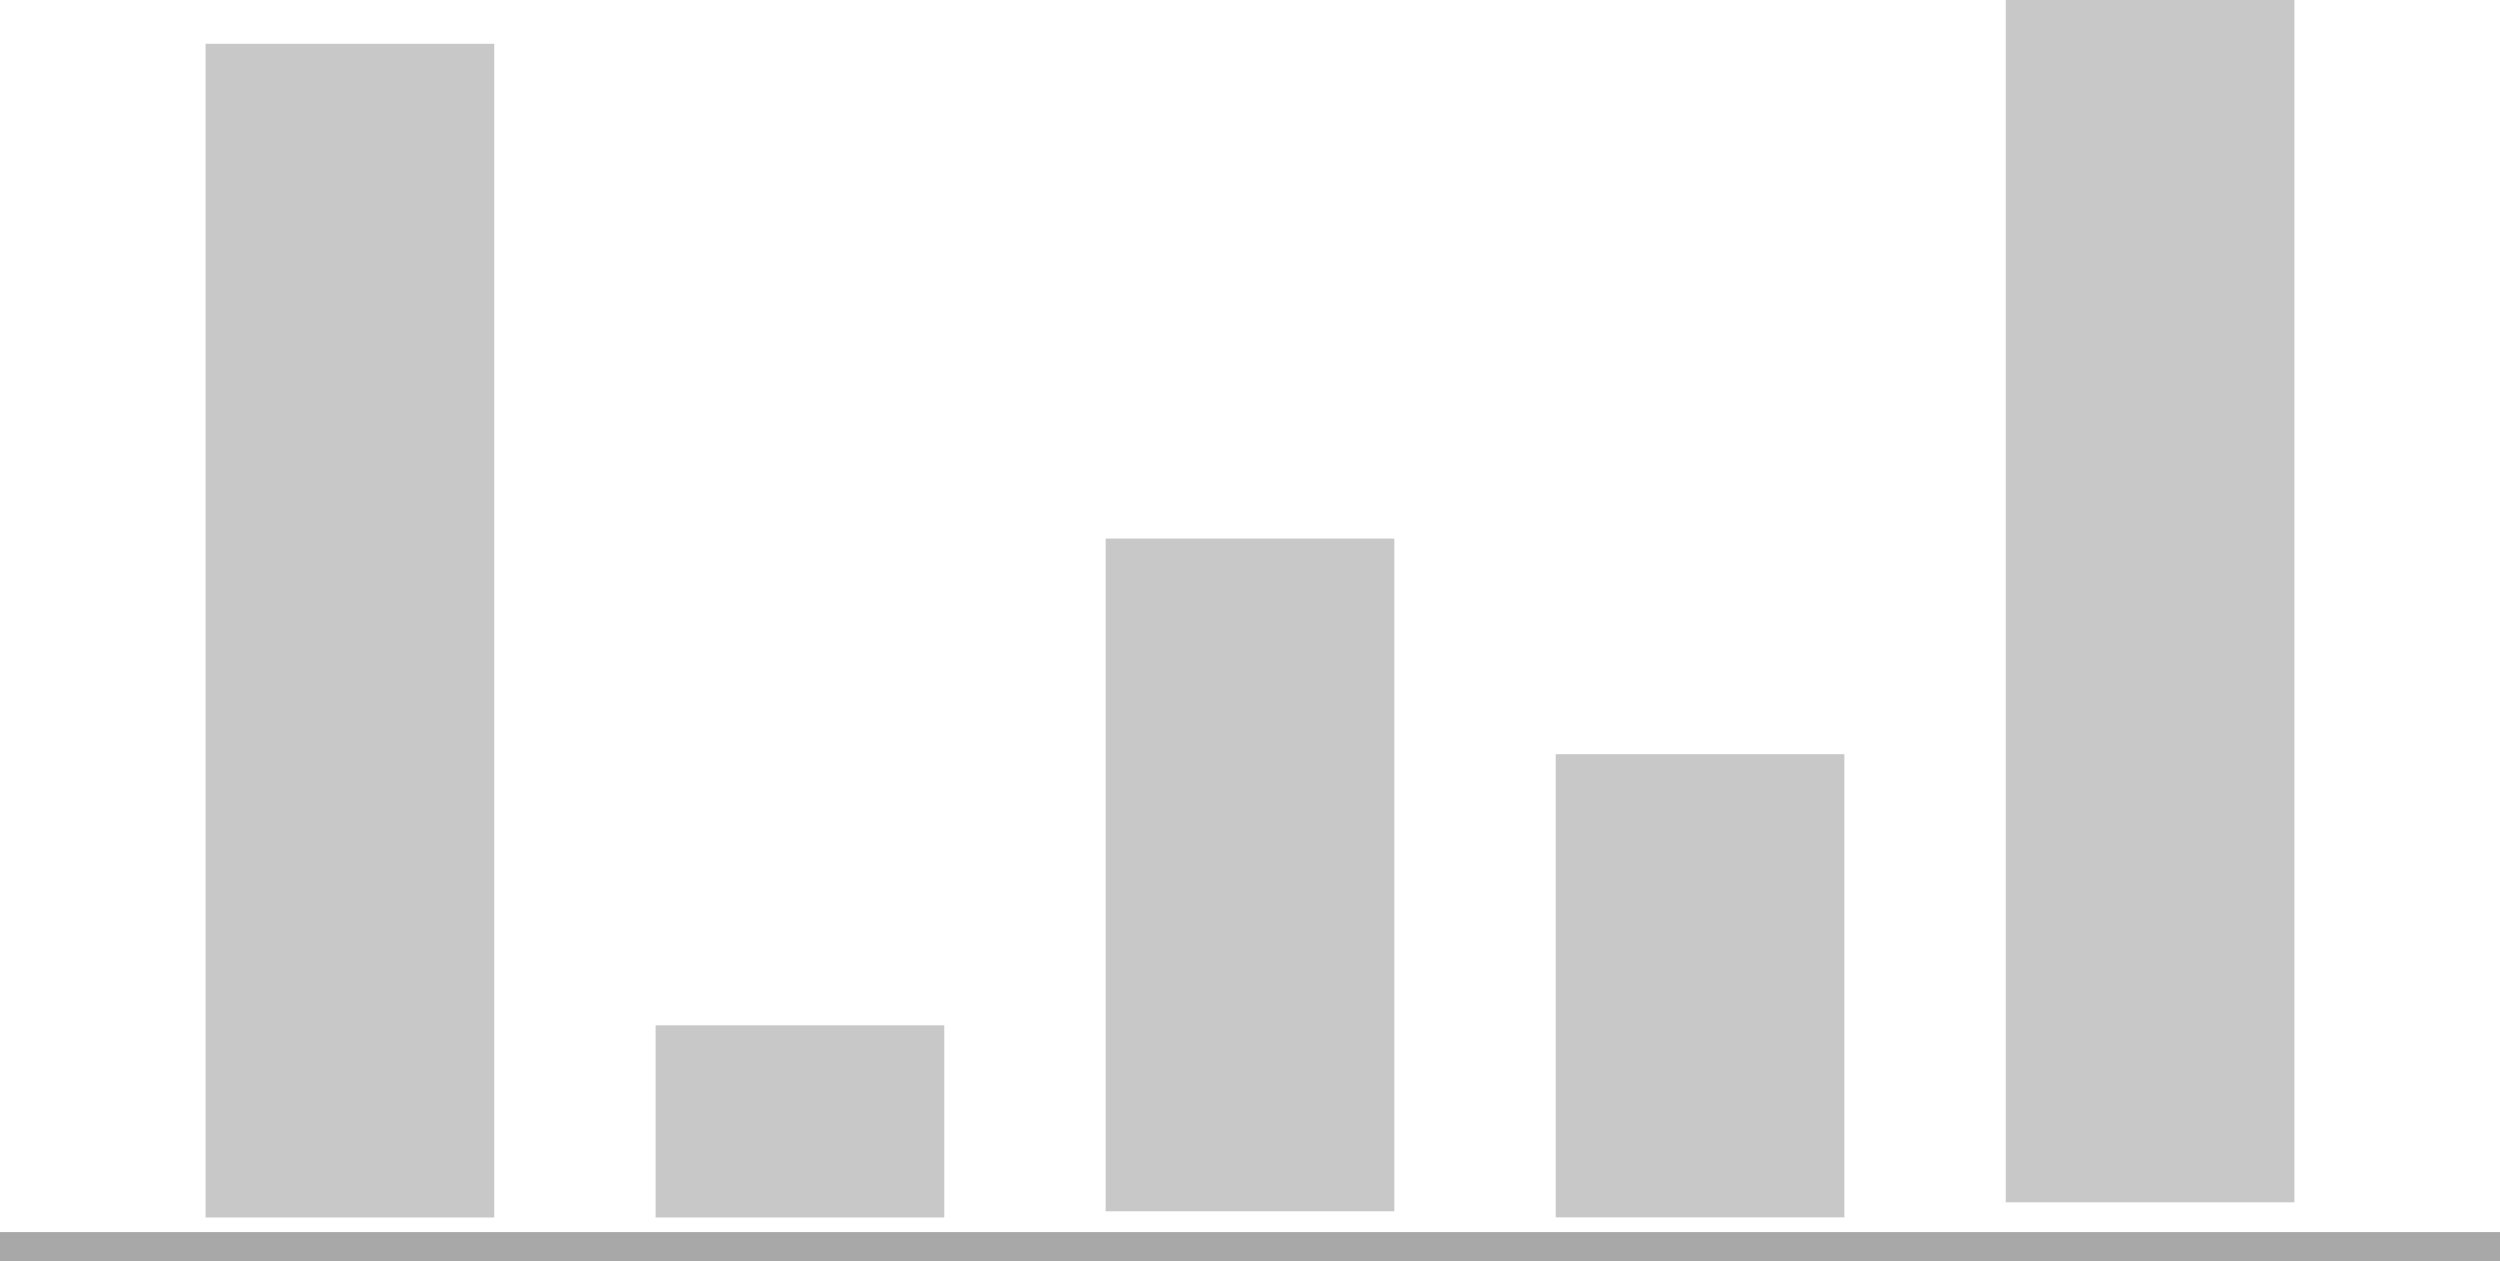 <svg id="Layer_1" data-name="Layer 1" xmlns="http://www.w3.org/2000/svg" viewBox="0 0 85.643 43.208"><title>trigger_scope</title><rect x="7.042" y="1.5" width="9.889" height="40.208" style="fill:#c8c8c8"/><rect x="37.877" y="18.45" width="9.889" height="23.045" style="fill:#c8c8c8"/><rect x="53.294" y="25.837" width="9.889" height="15.867" style="fill:#c8c8c8"/><rect x="68.712" width="9.889" height="41.188" style="fill:#c8c8c8"/><rect x="22.459" y="35.125" width="9.889" height="6.583" style="fill:#c8c8c8"/><line y1="42.708" x2="85.643" y2="42.708" style="fill:none;stroke:#a8a8a8;stroke-miterlimit:10"/></svg>